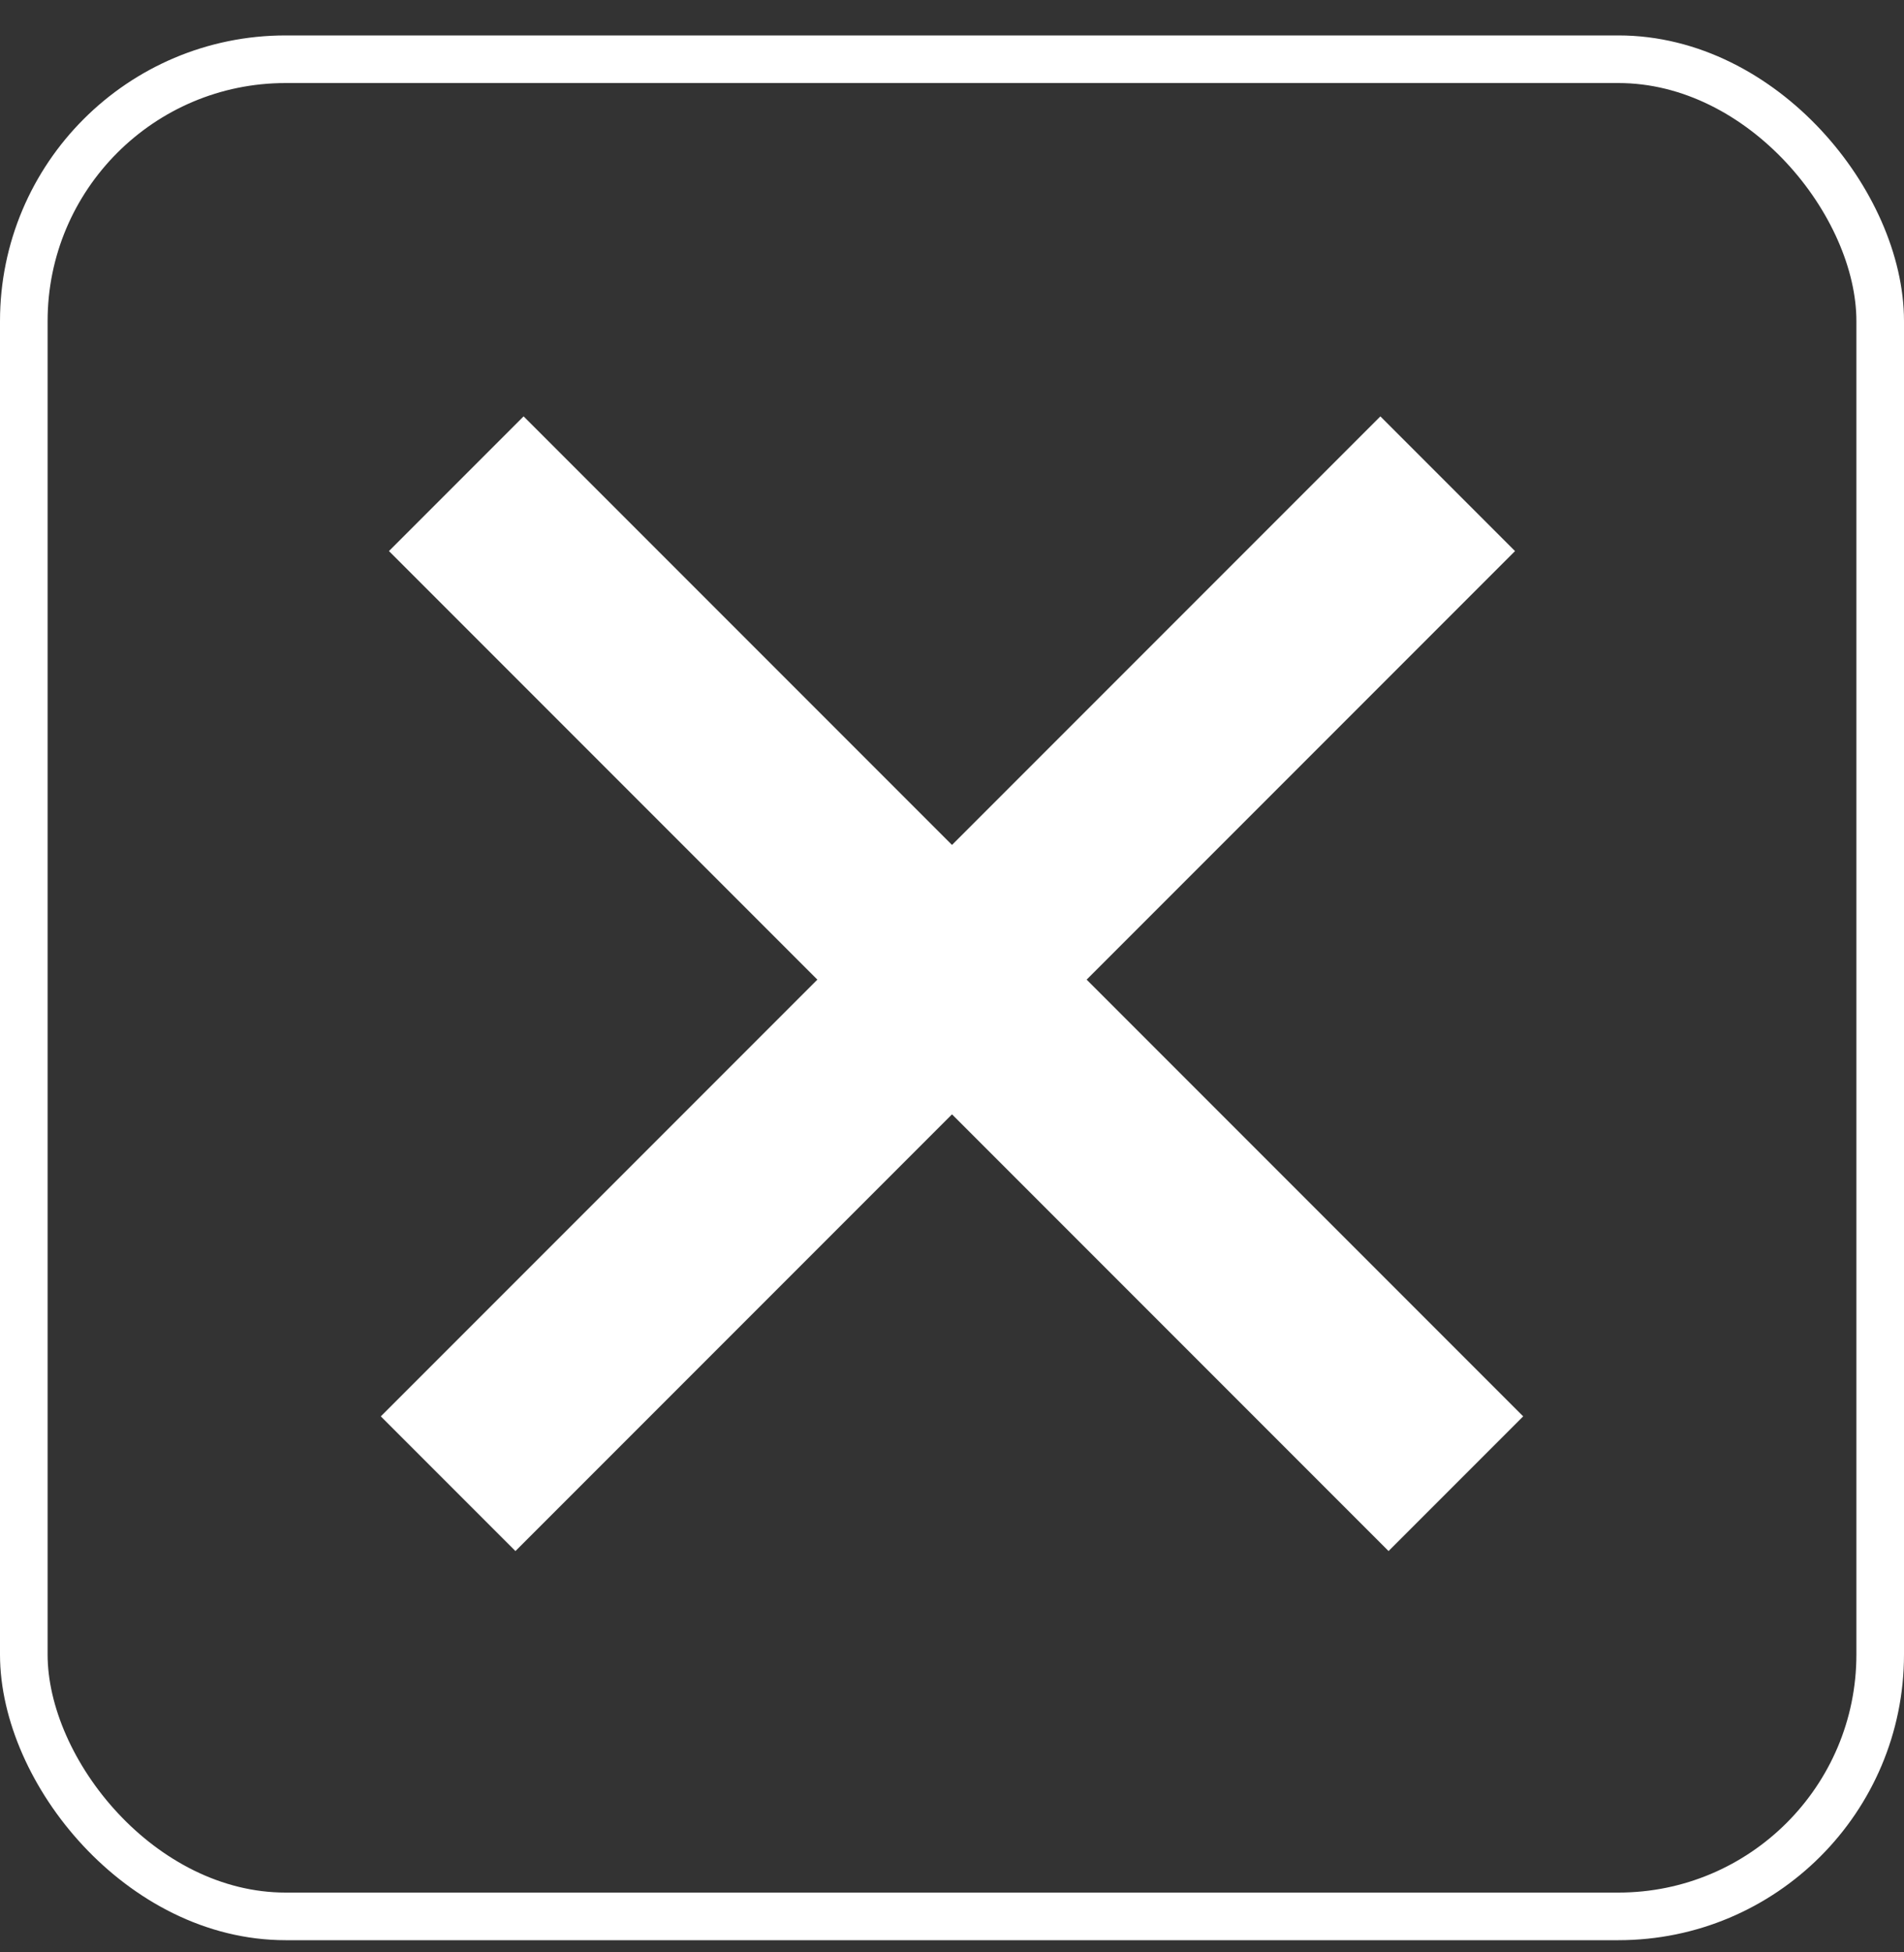 <svg width="40" height="41" viewBox="0 0 40 41" fill="none" xmlns="http://www.w3.org/2000/svg">
<rect x="0" y="0" width="40" height="41" fill="#333333" stroke="none"/>
<rect x="0.5" y="1.244" width="39" height="39" rx="5.5" stroke="white"/>
<rect x="11" y="8.744" width="29.698" height="4" transform="rotate(45 11 8.744)" fill="white"/>
<rect x="8" y="29.744" width="29.698" height="4" transform="rotate(-45 8 29.744)" fill="white"/>
</svg>
